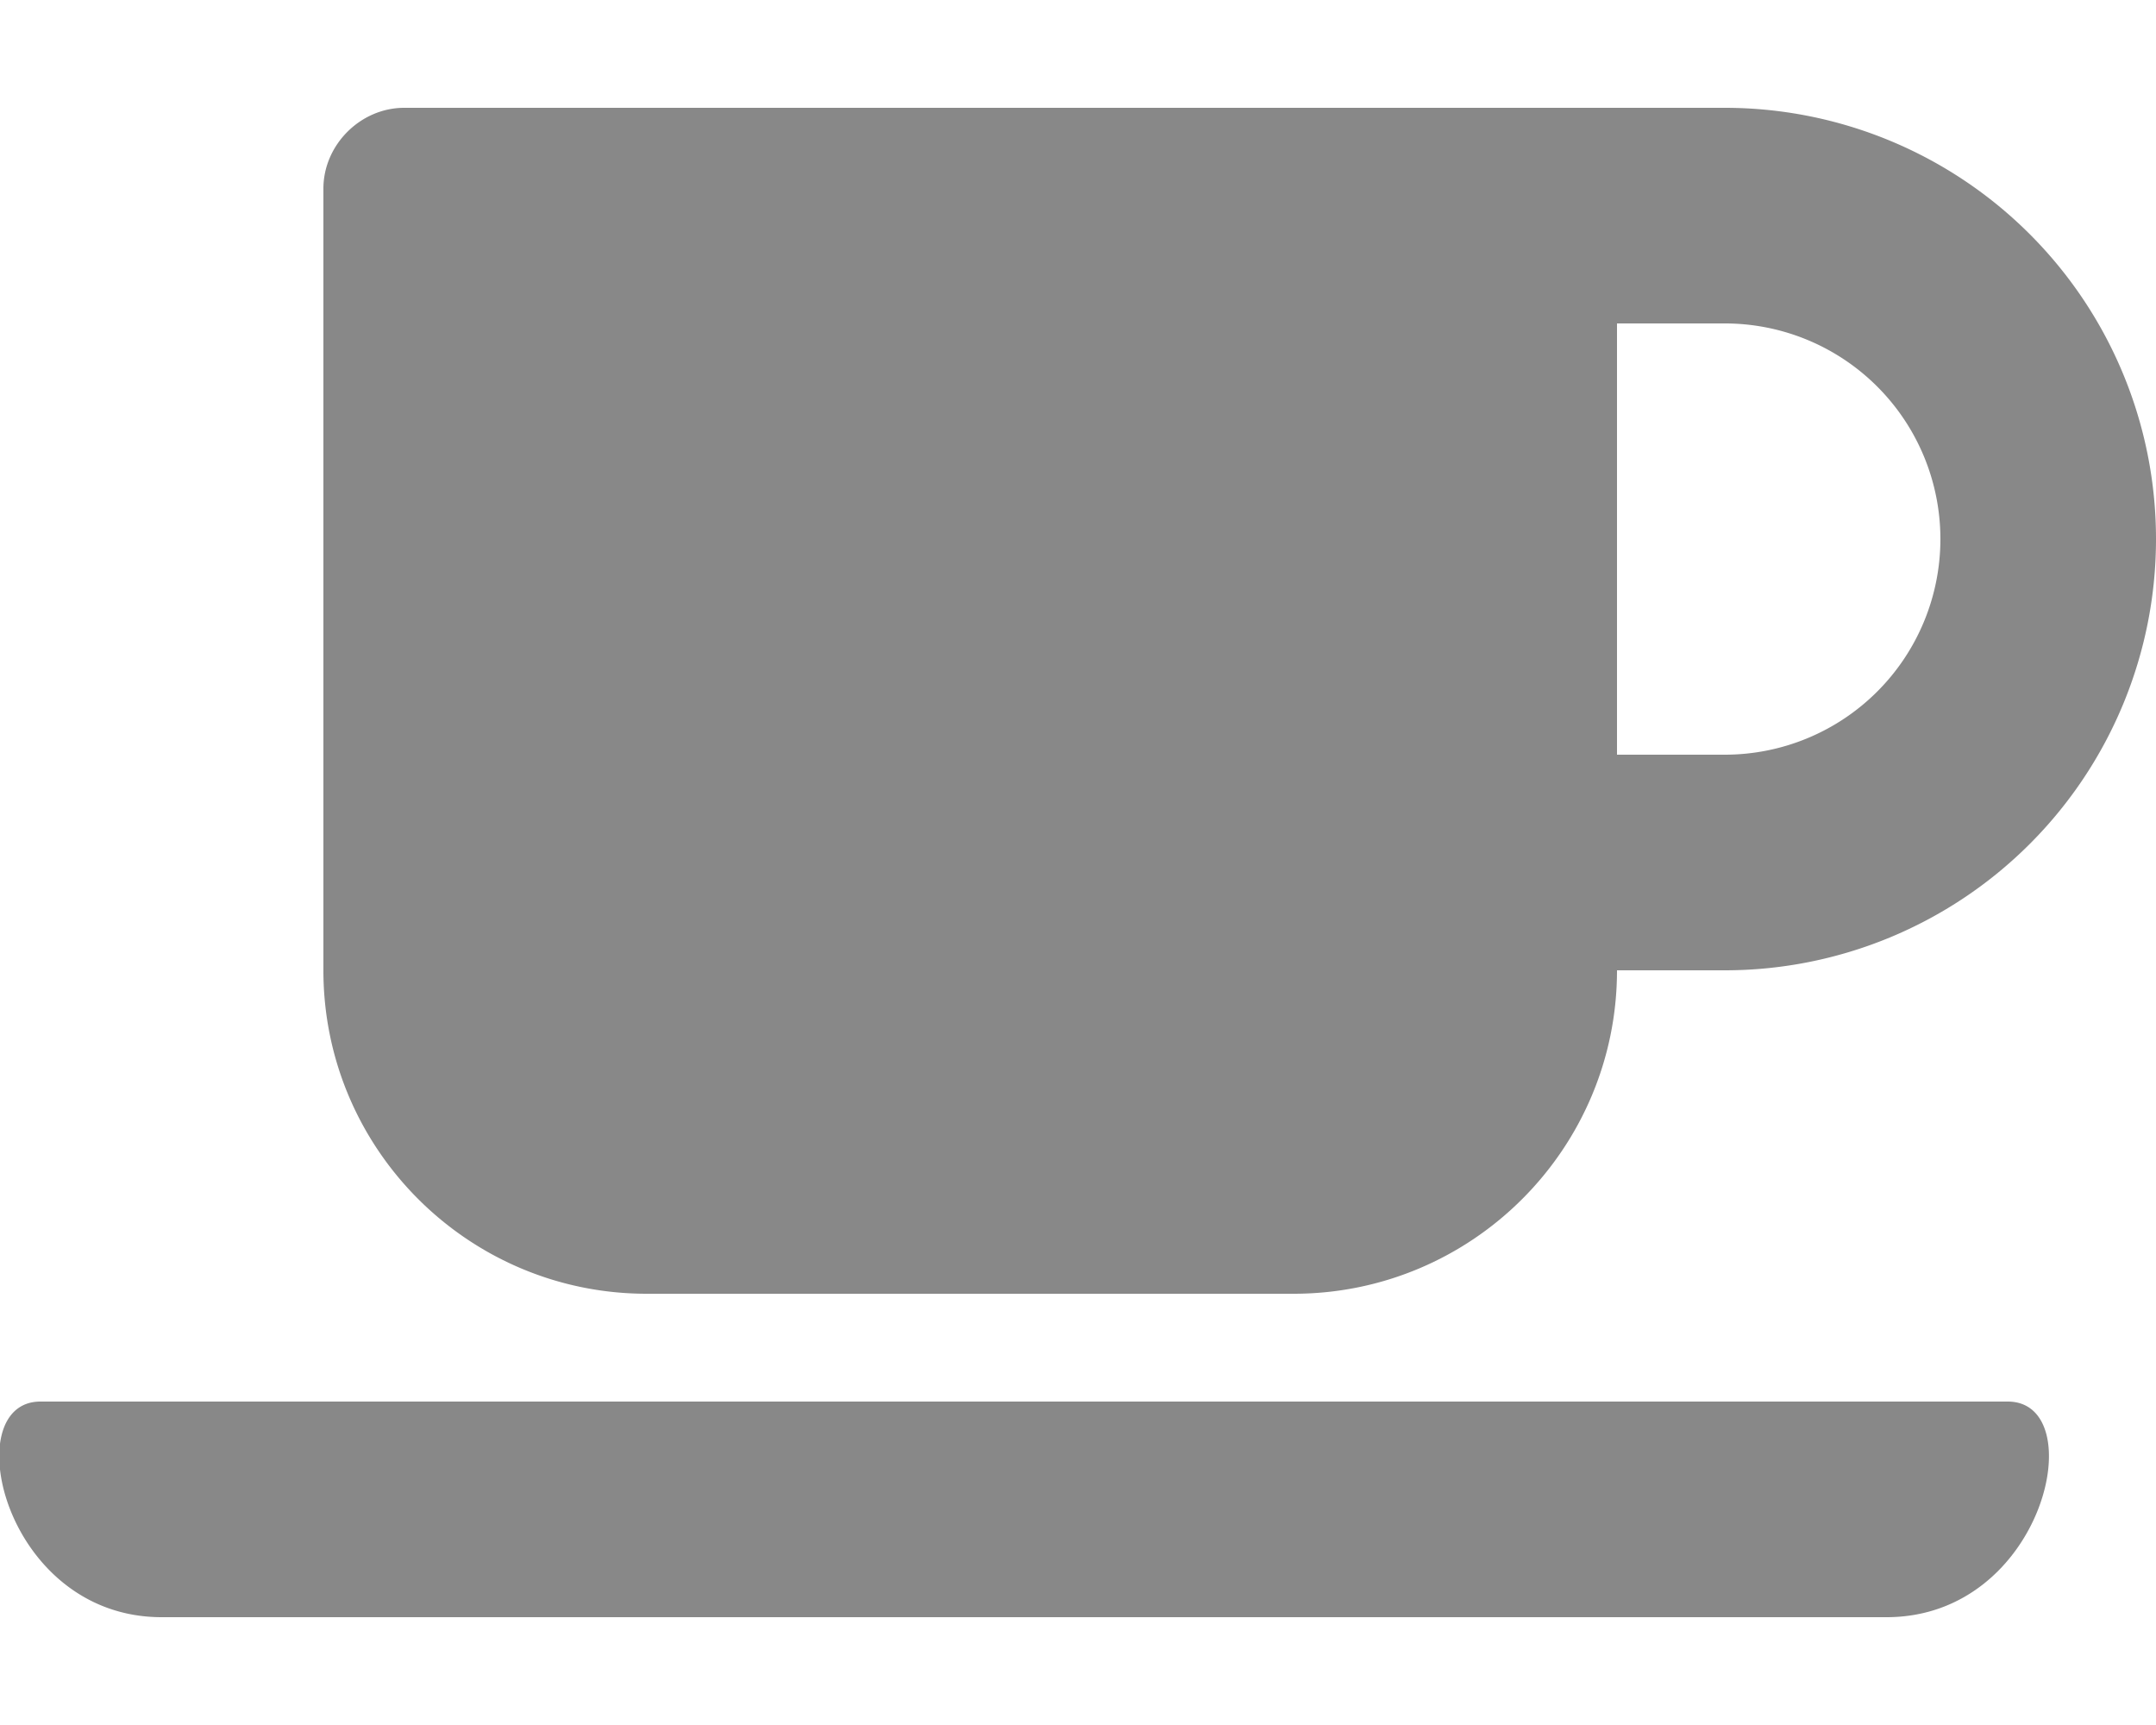 <svg xmlns="http://www.w3.org/2000/svg" viewBox="0 0 640 512"><path fill="#888" d="M192 384h192c53 0 96-43 96-96h32a128 128 0 000-256H120c-13 0-24 11-24 24v232c0 53 43 96 96 96zM512 96a64 64 0 010 128h-32V96h32zm48 384H48c-47 0-61-64-36-64h584c25 0 11 64-36 64z"/></svg>

